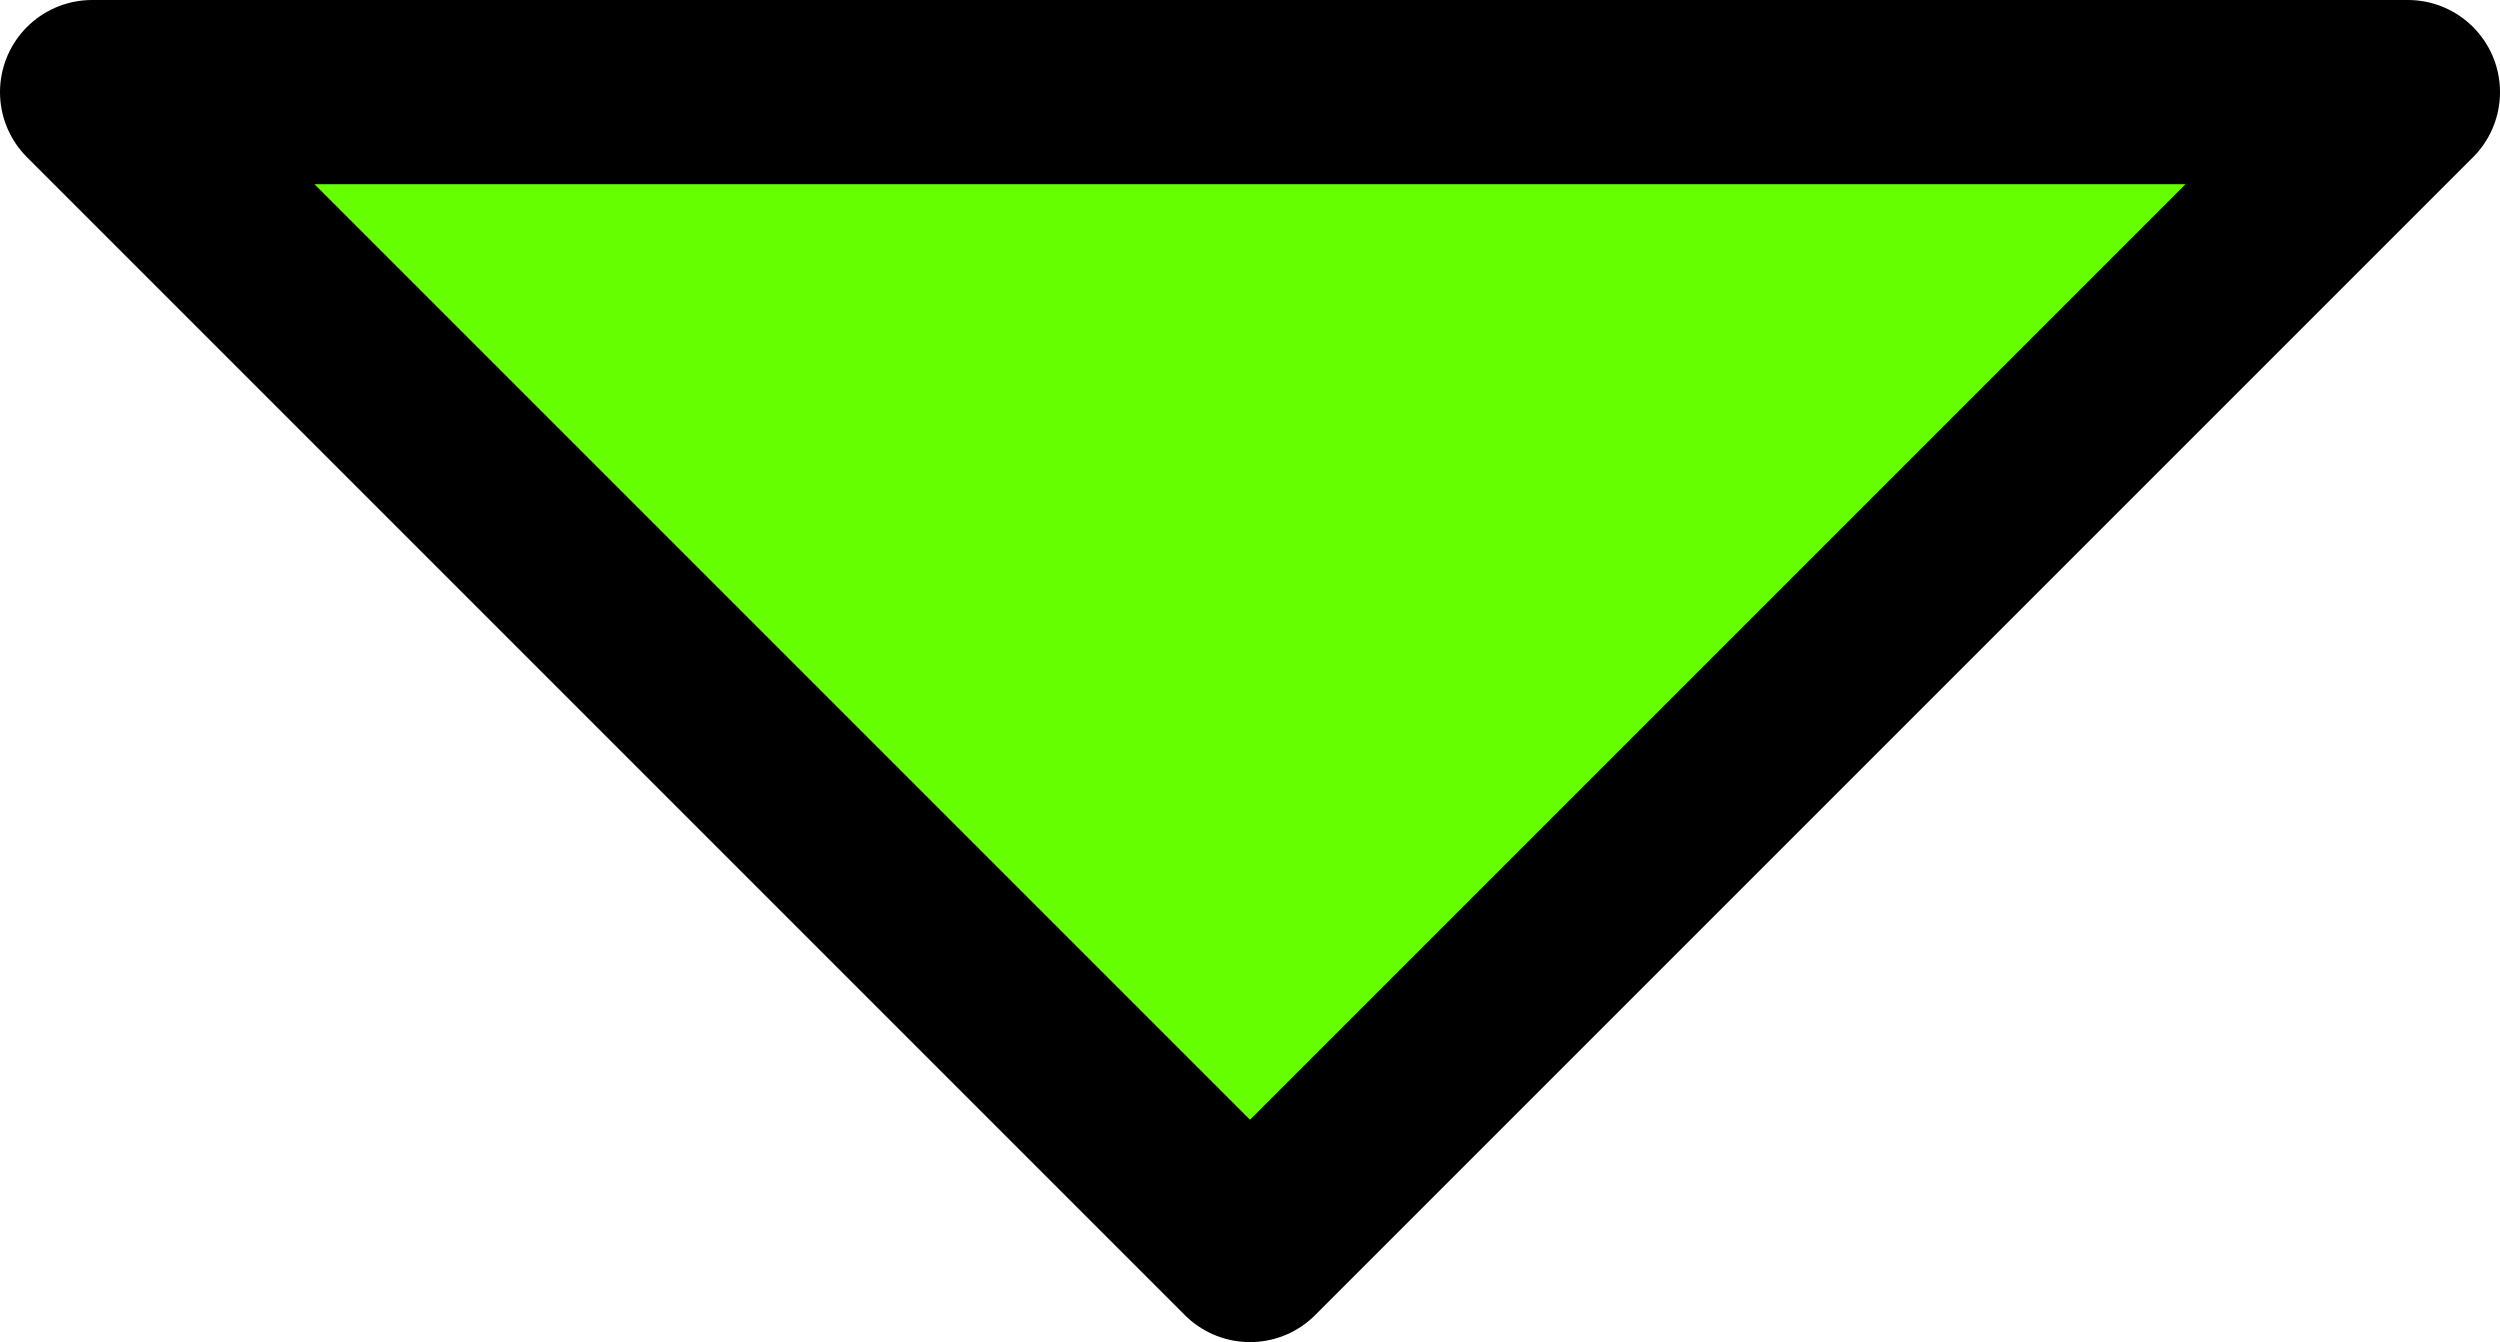 <?xml version="1.0" encoding="UTF-8" standalone="no"?>
<svg xmlns:ffdec="https://www.free-decompiler.com/flash" xmlns:xlink="http://www.w3.org/1999/xlink" ffdec:objectType="shape" height="25.5px" width="47.5px" xmlns="http://www.w3.org/2000/svg">
  <g transform="matrix(1.0, 0.0, 0.0, 1.0, 23.75, 12.75)">
    <path d="M0.0 11.0 L-22.0 -11.0 22.0 -11.0 0.0 11.0" fill="#66ff00" fill-rule="evenodd" stroke="none"/>
    <path d="M0.0 11.0 L-22.0 -11.0 22.0 -11.0 0.0 11.0 Z" fill="none" stroke="#000000" stroke-linecap="round" stroke-linejoin="round" stroke-width="3.5"/>
  </g>
</svg>
